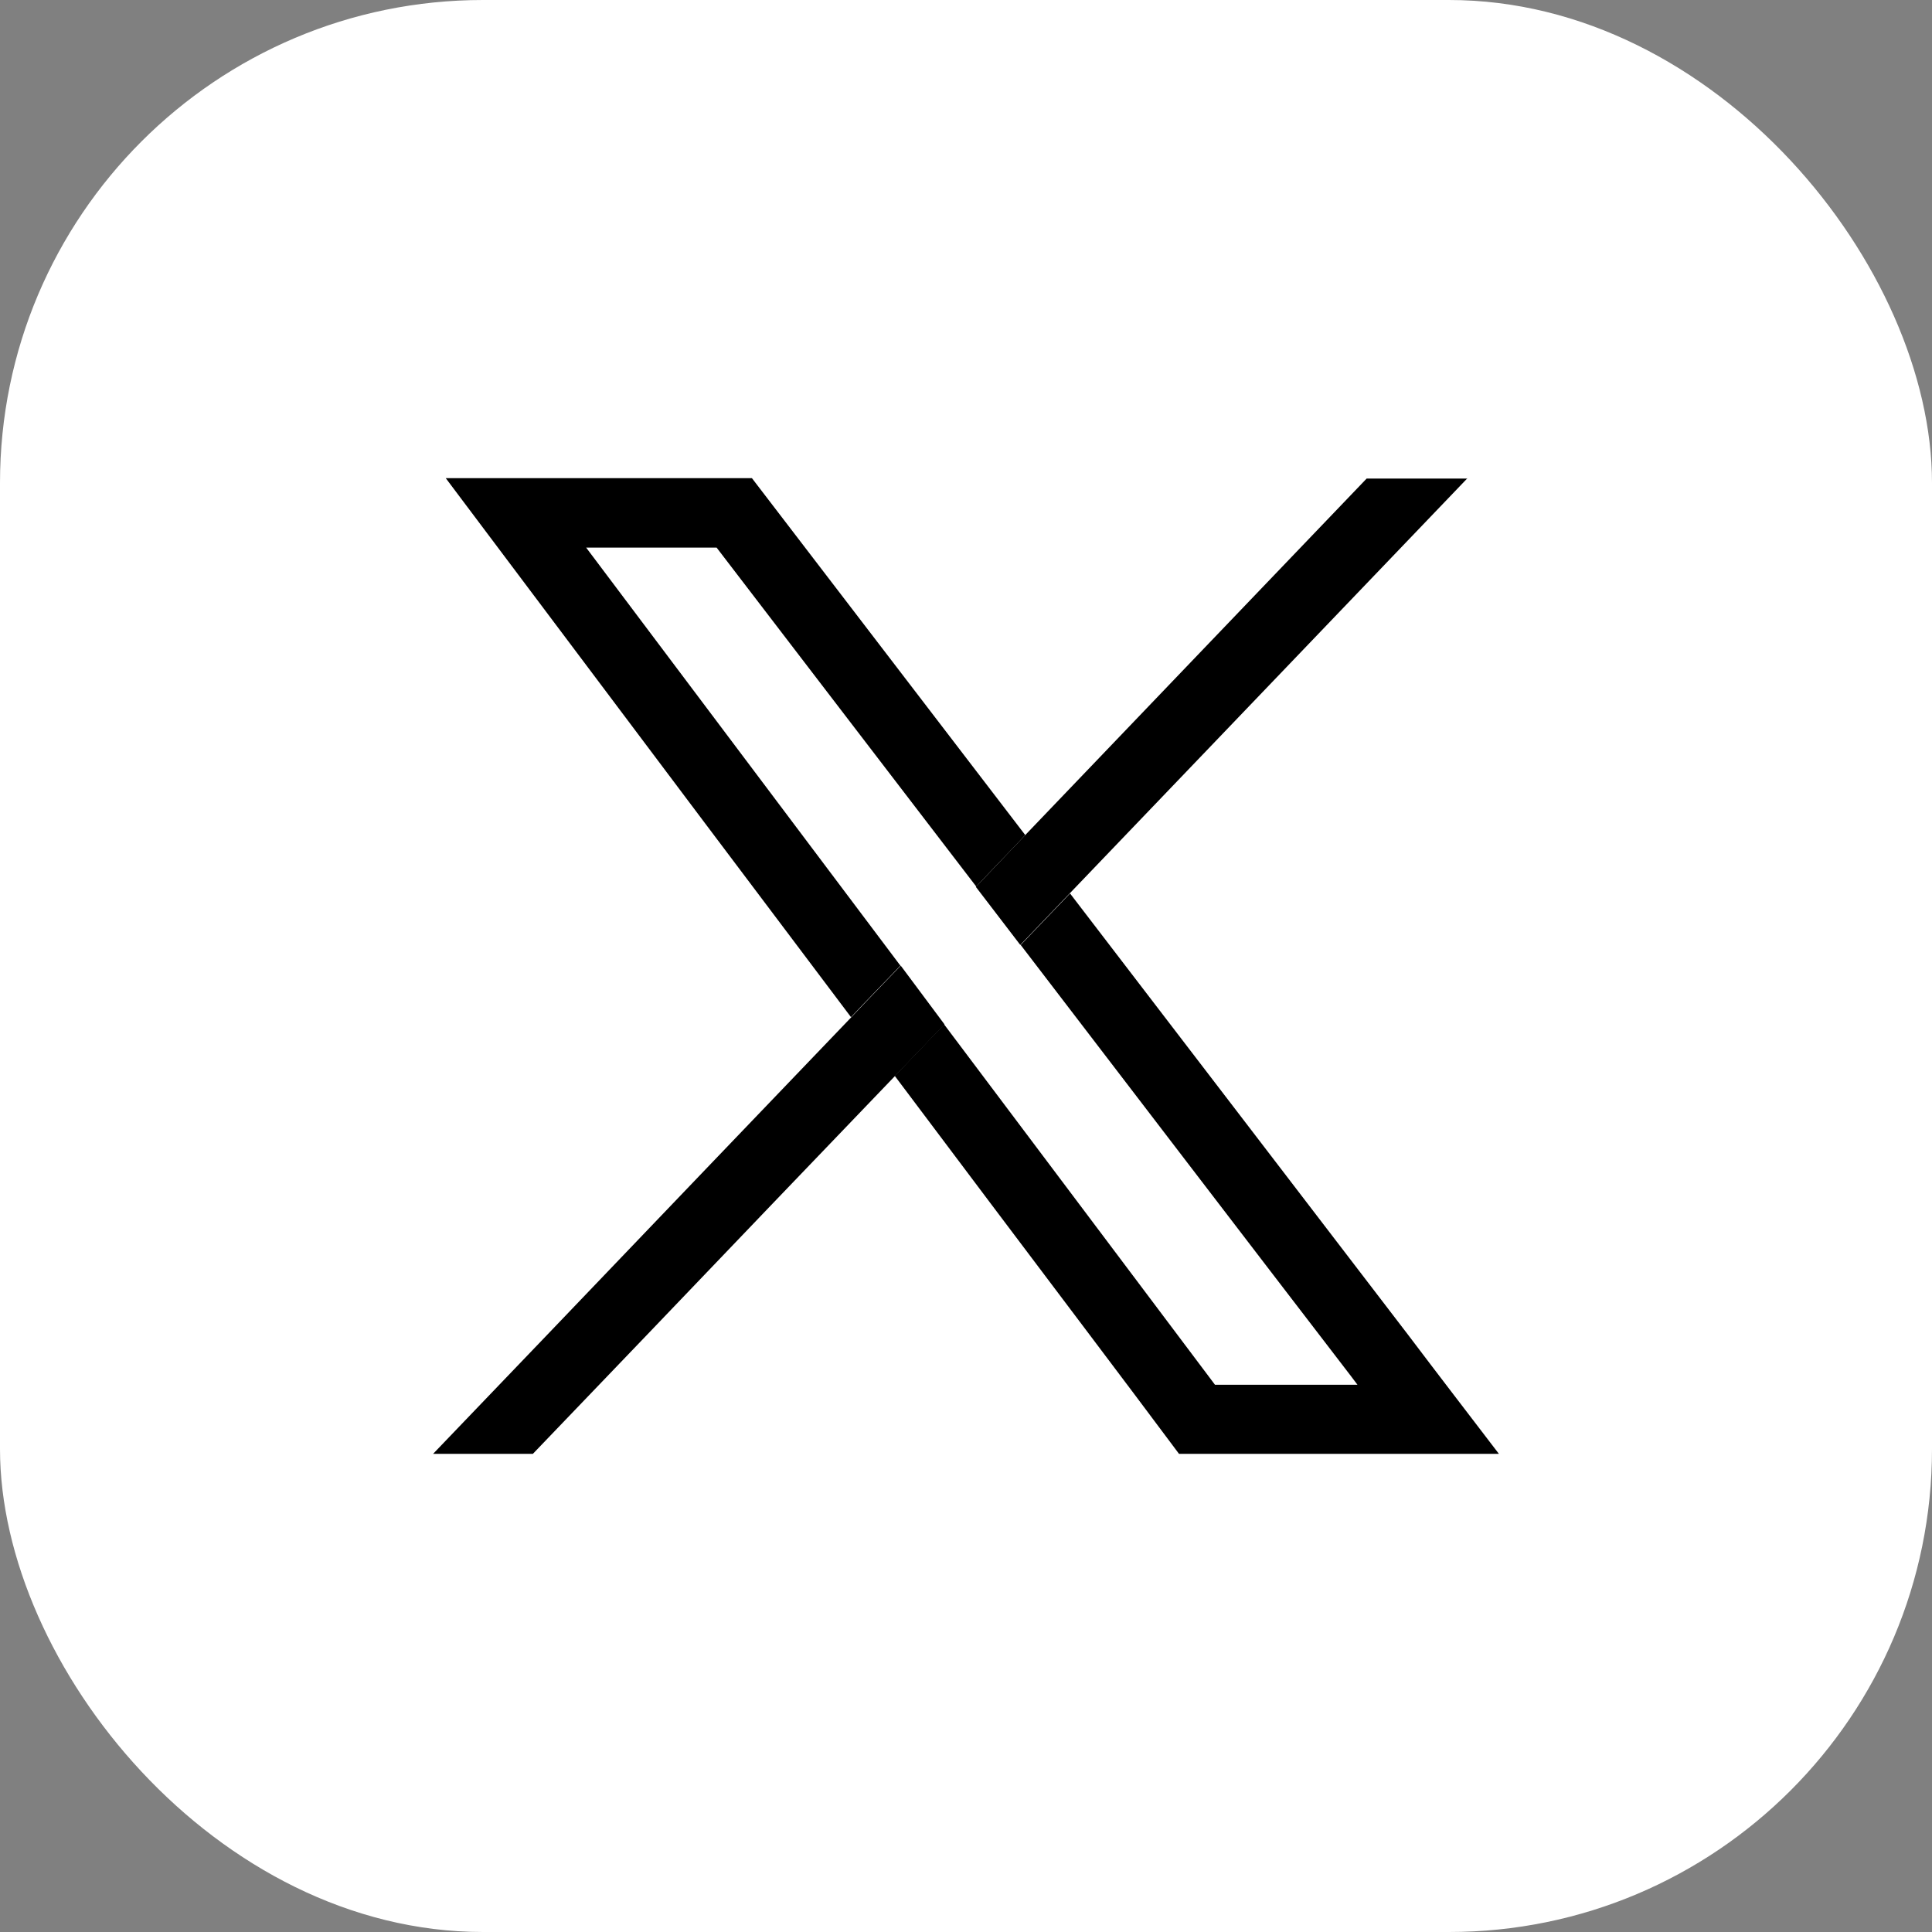 <svg width="40" height="40" viewBox="0 0 40 40" fill="none" xmlns="http://www.w3.org/2000/svg">
<rect x="0" y="0" width="40" height="40" fill="#808080" stroke="none"/>
<rect width="40" height="40" rx="10" fill="white"/>
<path d="M29.156 27.64C26.82 24.593 24.491 21.545 22.154 18.498C21.811 18.856 21.475 19.206 21.132 19.564C23.417 22.547 25.695 25.529 27.981 28.505C28.025 28.562 28.061 28.613 28.105 28.67H25.155L19.547 21.209C19.204 21.567 18.868 21.917 18.525 22.275C19.868 24.063 21.212 25.851 22.563 27.64C23.183 28.462 23.797 29.278 24.41 30.1H31.033C30.405 29.278 29.777 28.462 29.156 27.64ZM12.136 11.338H14.837L17.116 14.314C18.145 15.659 19.182 17.01 20.212 18.355C20.547 17.997 20.891 17.647 21.227 17.289C19.343 14.829 17.451 12.361 15.568 9.9H9.229C11.011 12.275 12.8 14.65 14.582 17.025C15.597 18.369 16.604 19.714 17.619 21.059C17.955 20.701 18.299 20.351 18.642 19.993L12.136 11.338Z" fill="black"/>
<path d="M19.555 21.209C19.212 21.567 18.875 21.917 18.532 22.275C16.816 24.063 15.101 25.851 13.392 27.64C12.603 28.462 11.822 29.278 11.033 30.1H8.967C9.755 29.278 10.537 28.462 11.325 27.64C12.413 26.502 13.509 25.358 14.597 24.221C15.604 23.169 16.612 22.118 17.627 21.059C17.963 20.701 18.306 20.351 18.649 19.993L19.555 21.209Z" fill="black"/>
<path d="M30.383 9.9C27.637 12.769 24.892 15.63 22.146 18.498C21.803 18.856 21.467 19.206 21.124 19.564C20.817 19.163 20.511 18.763 20.204 18.362C20.54 18.005 20.883 17.654 21.219 17.297C23.578 14.836 25.936 12.368 28.295 9.908H30.383V9.9Z" fill="black"/>
</svg>
